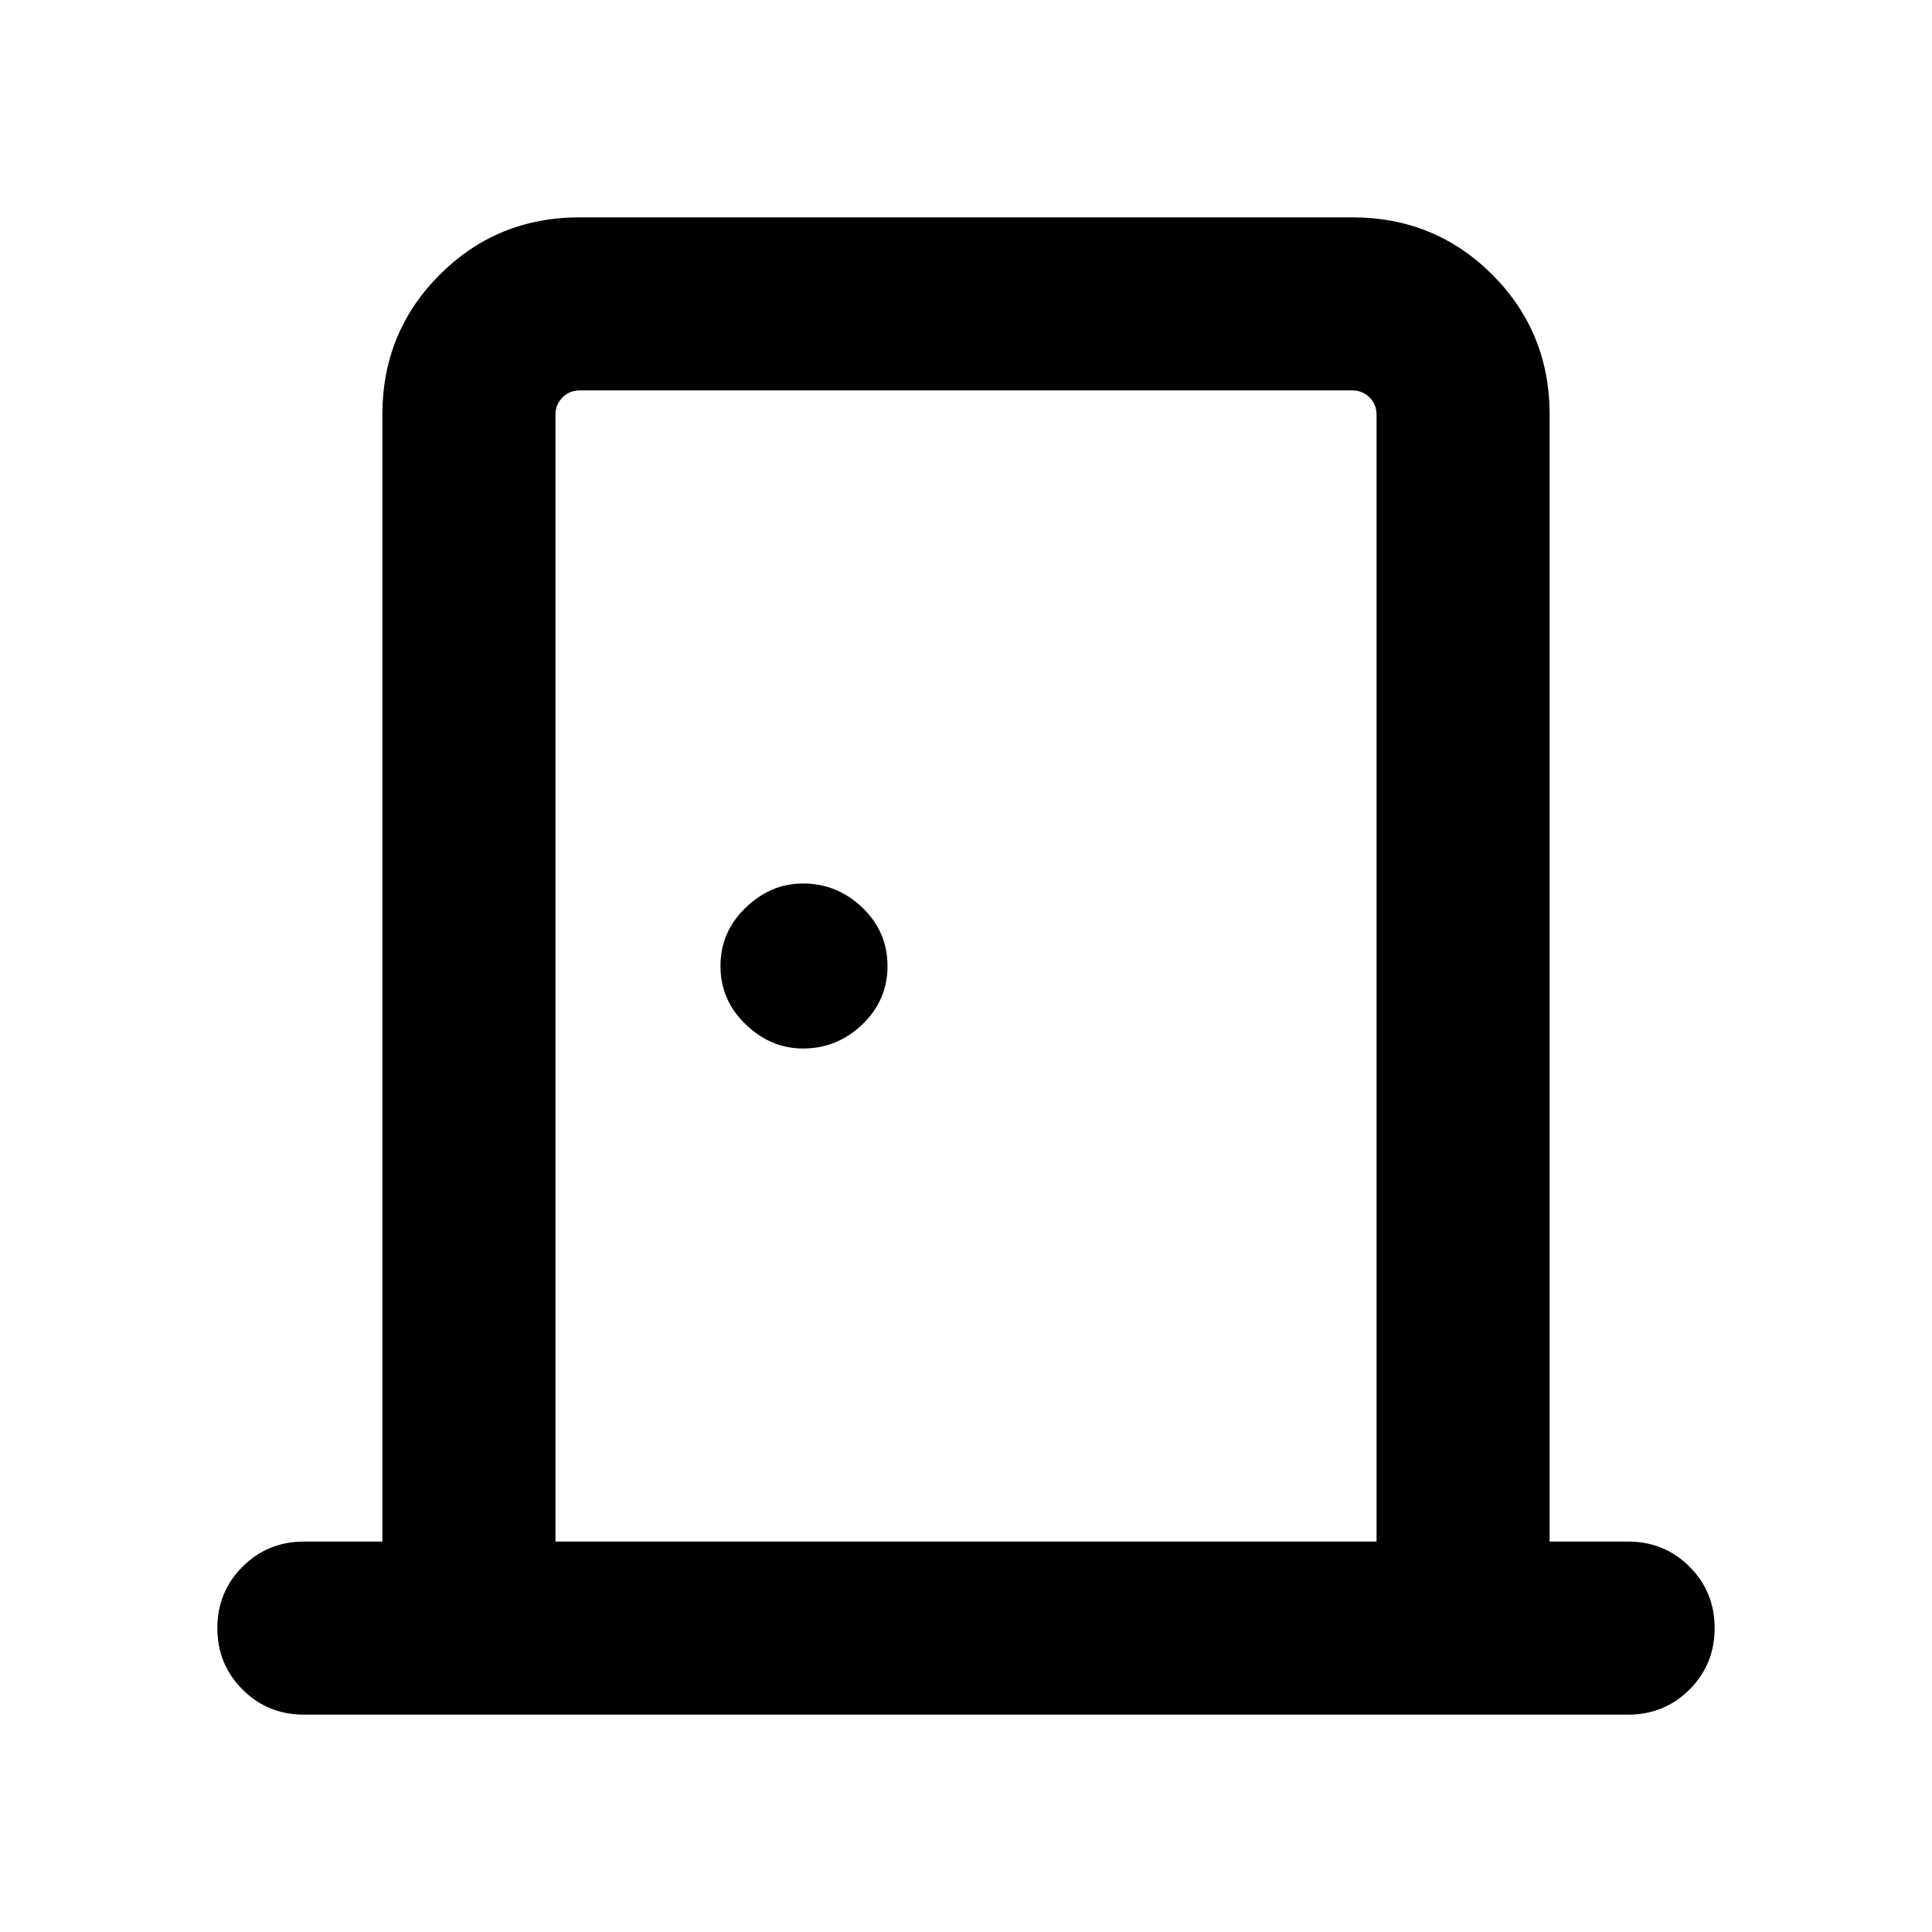 <svg xmlns="http://www.w3.org/2000/svg" height="24" width="24"><path d="M3.775 21.3q-.45 0-.762-.312-.313-.313-.313-.763t.313-.763q.312-.312.762-.312h.975v-14q0-1.025.713-1.738Q6.175 2.7 7.2 2.7h9.6q1.025 0 1.738.712.712.713.712 1.738v14h.975q.45 0 .763.312.312.313.312.763t-.312.763q-.313.312-.763.312ZM6.9 19.15h10.2v-14q0-.125-.087-.213-.088-.087-.213-.087H7.2q-.125 0-.212.087-.088.088-.088.213Zm3.075-6.125q.425 0 .738-.3.312-.3.312-.725t-.312-.725q-.313-.3-.738-.3-.4 0-.712.3-.313.3-.313.725t.313.725q.312.3.712.3ZM6.9 4.85v14.3V4.85Z"/></svg>
